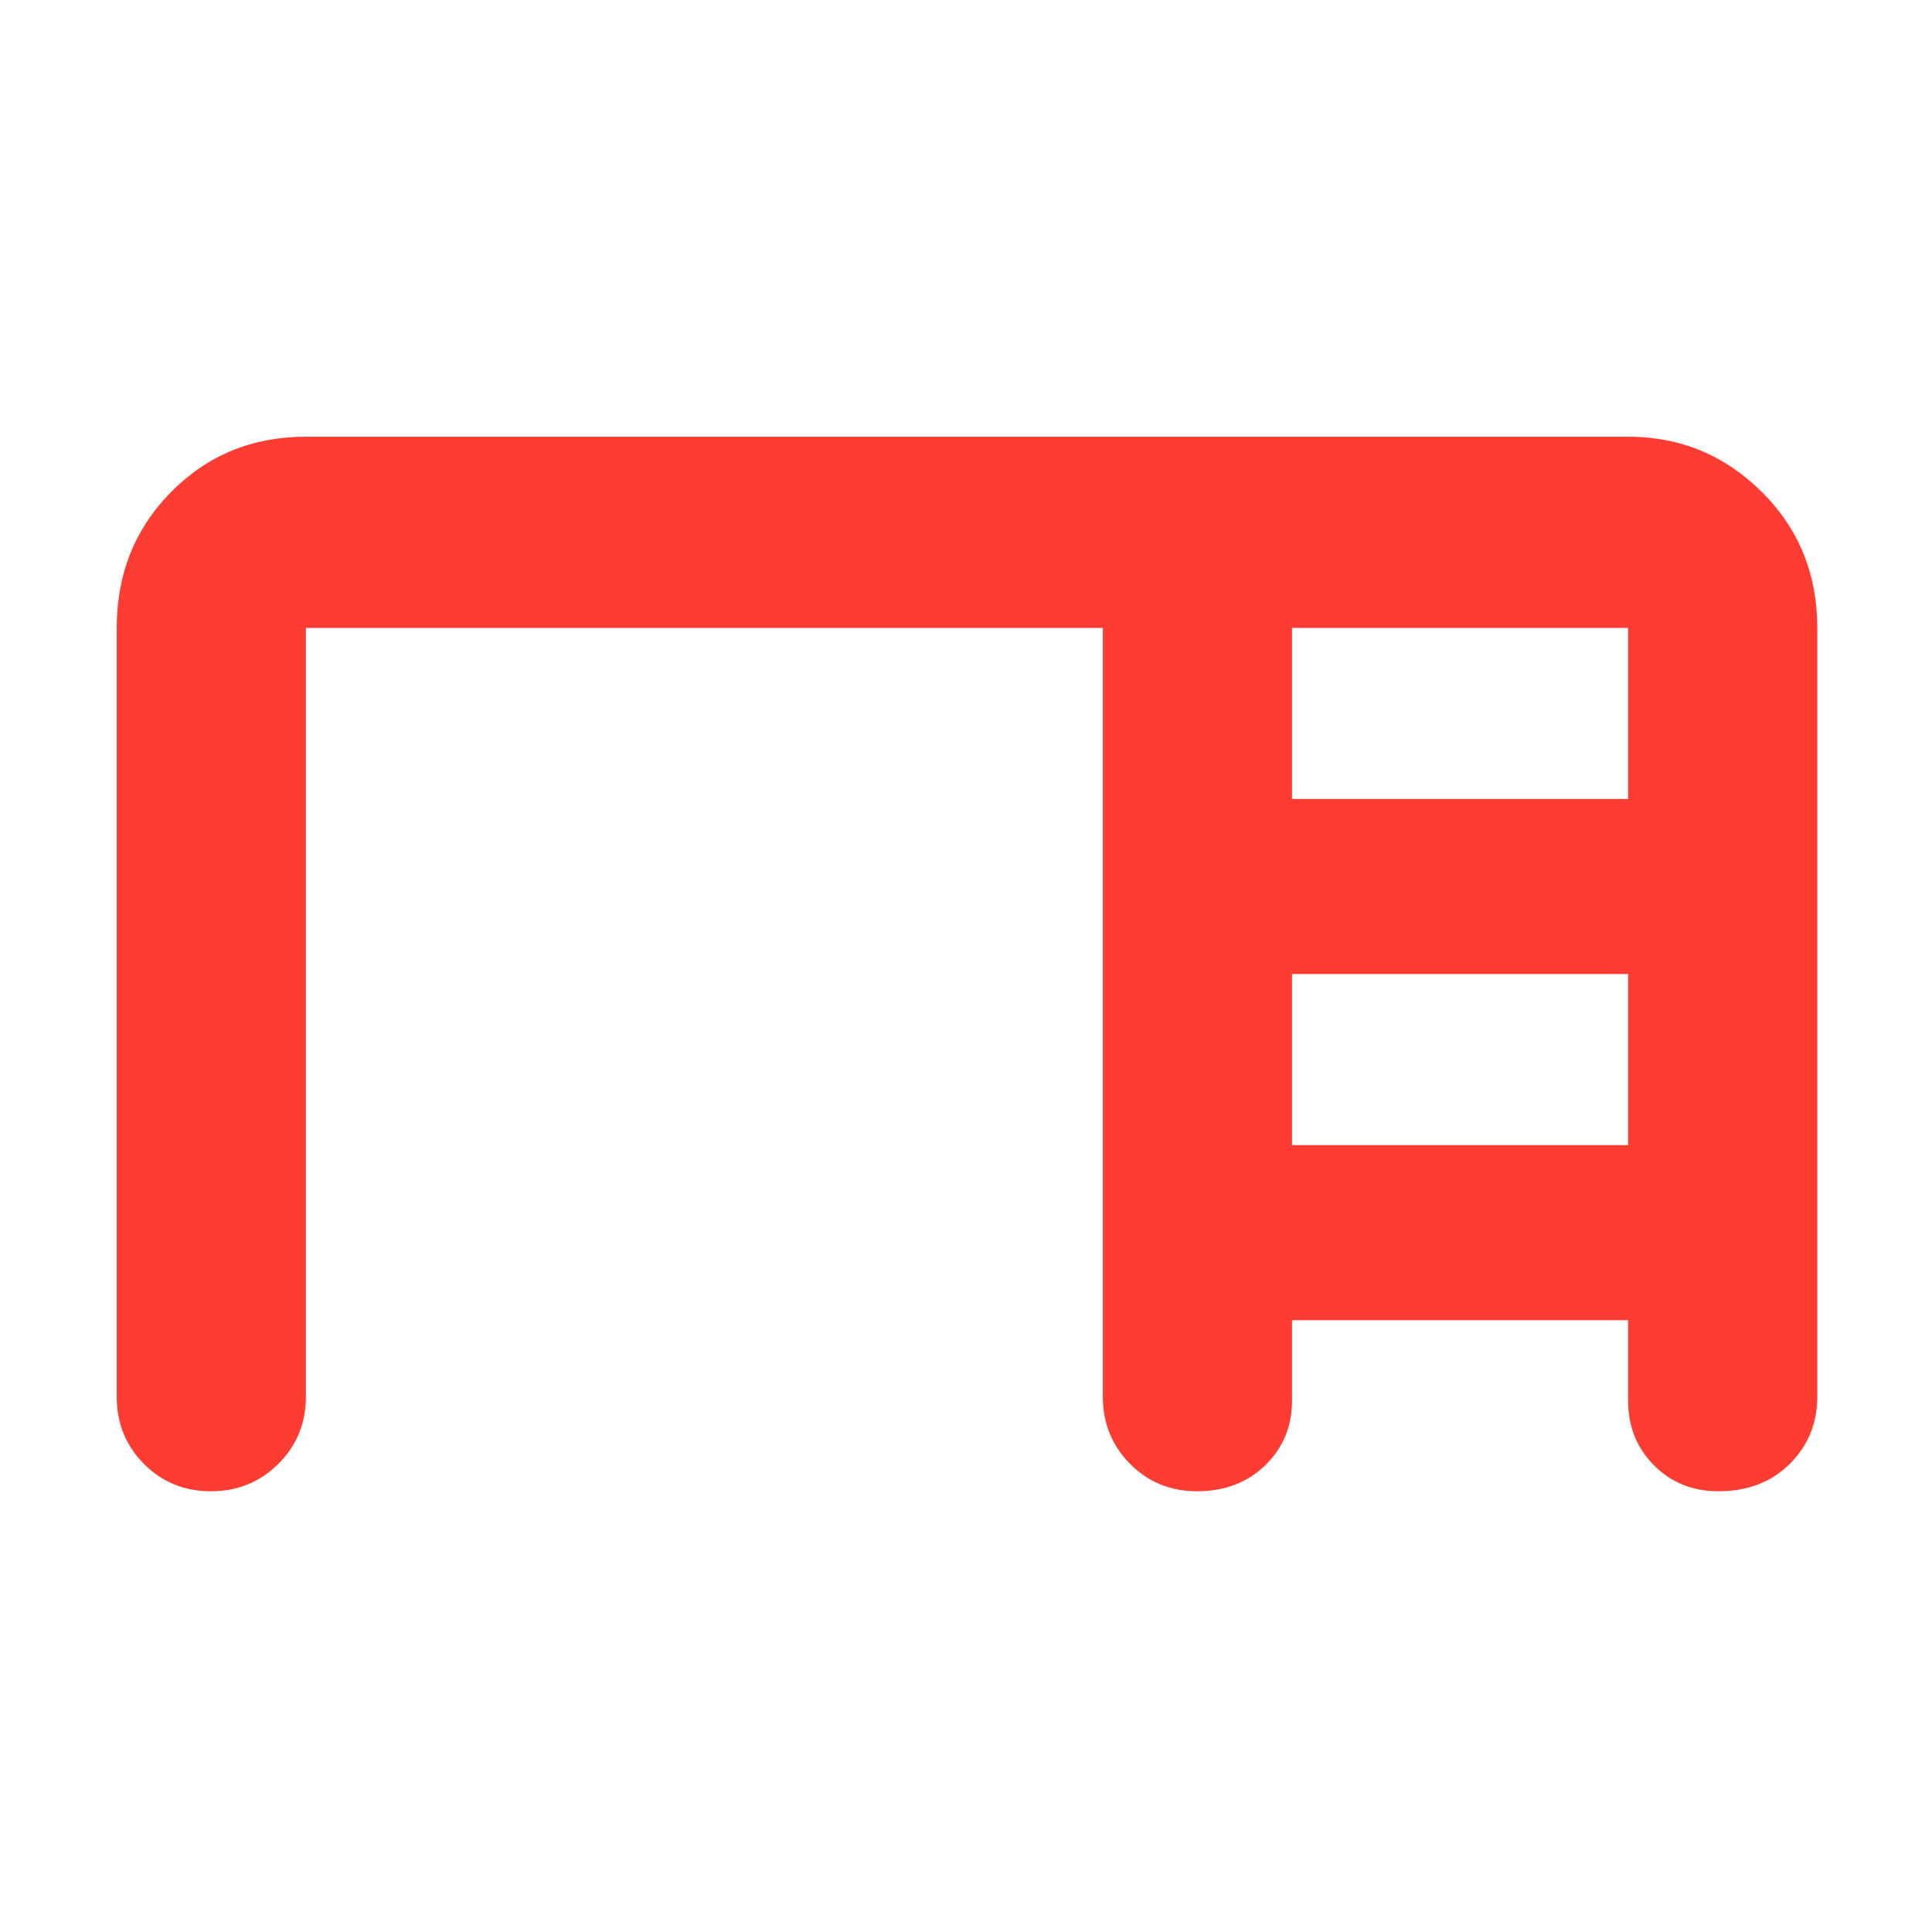 <svg xmlns="http://www.w3.org/2000/svg" height="48" viewBox="0 -960 960 960" width="48"><path fill="rgb(255, 60, 50)" d="M58-266v-382q0-40.21 27.1-67.61Q112.2-743 152-743h657q38.75 0 66.38 27.39Q903-688.21 903-648v382q0 19.75-13.66 33.37Q875.67-219 853.82-219q-19.19 0-32.01-12.94Q809-244.88 809-264v-40H642v40q0 19.12-13.29 32.06Q615.42-219 594.82-219q-19.82 0-33.32-13.63Q548-246.25 548-266v-382H152v382q0 19.75-13.68 33.37Q124.65-219 104.82-219 85-219 71.5-232.63 58-246.25 58-266Zm584-297h167v-85H642v85Zm0 172h167v-85H642v85Z"/></svg>